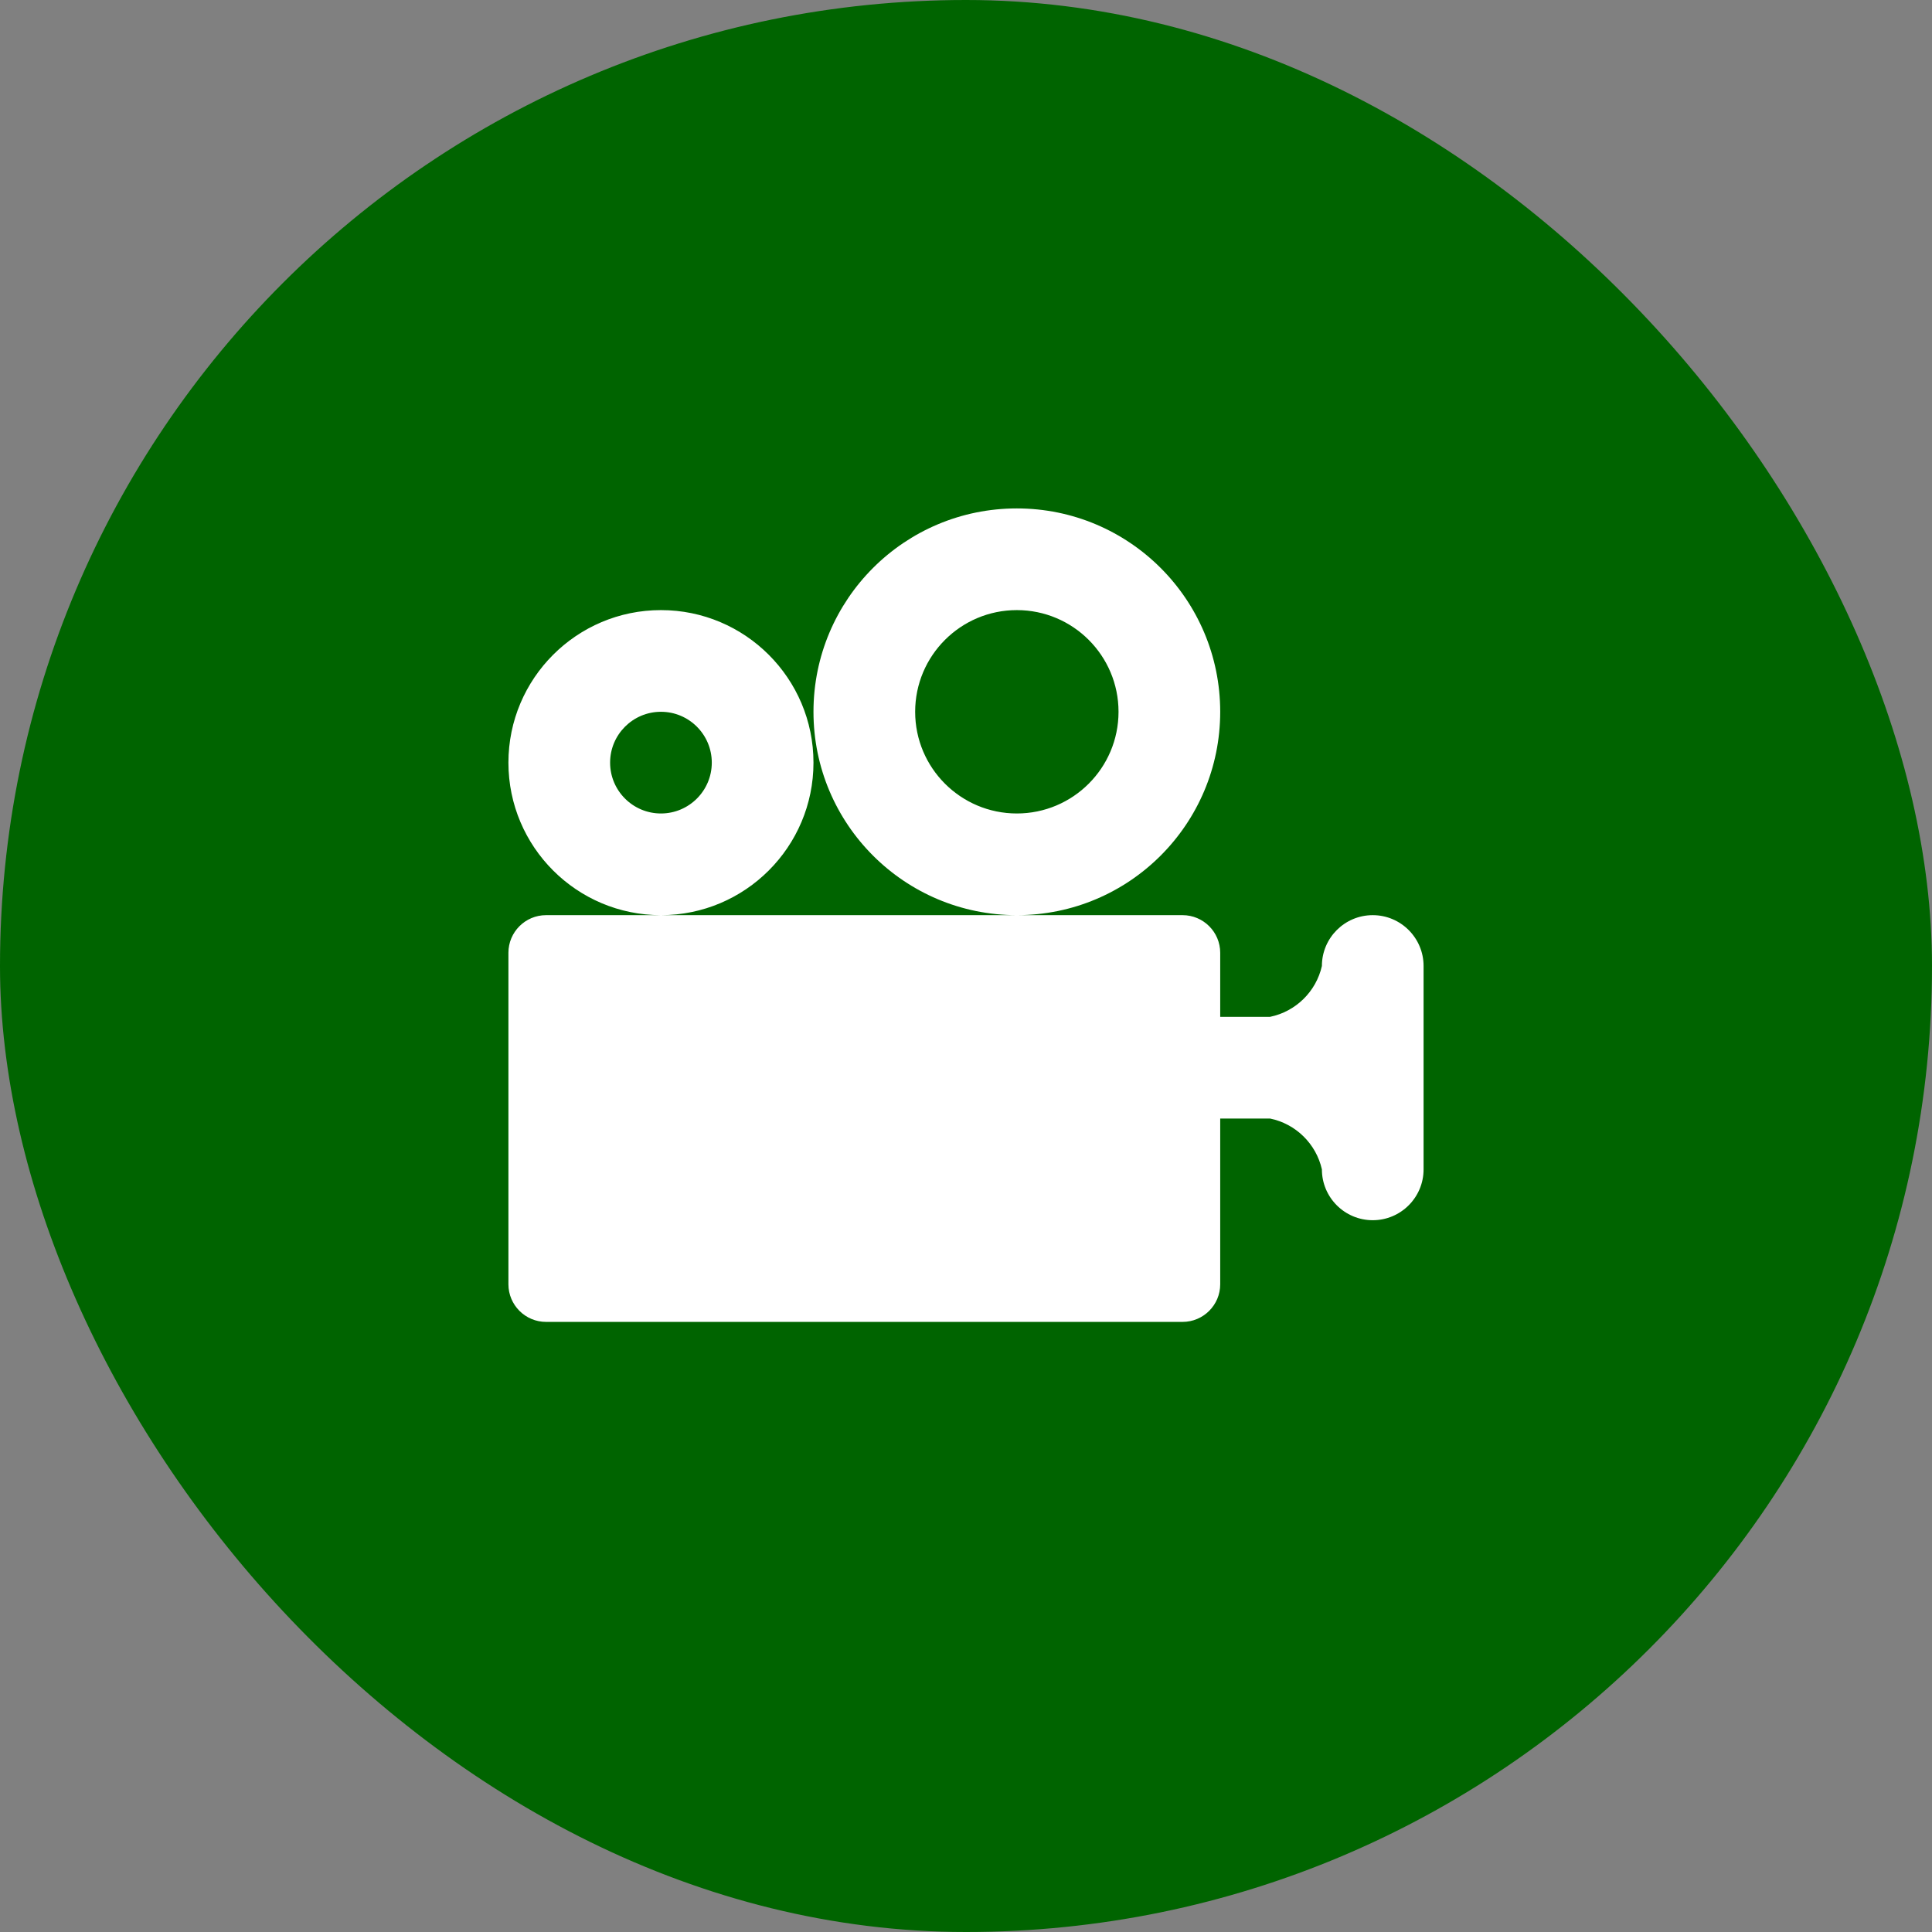 <svg xmlns="http://www.w3.org/2000/svg" viewBox="0 0 19 19" height="19" width="19"><rect x="0" y="0" width="19" height="19" fill="#808080" stroke="none"/><title>cinema-11.svg</title><rect fill="none" x="0" y="0" width="19" height="19"></rect><rect x="0" y="0" width="19" height="19" rx="9.5" ry="9.5" fill="#006400"></rect><path fill="#fff" transform="translate(4 4)" d="M10,5.5v2C10,7.776,9.776,8,9.5,8S9,7.776,9,7.5l0,0C8.943,7.248,8.743,7.052,8.49,7H8v1.63
	C8,8.834,7.834,9,7.63,9H1.37C1.166,9,1,8.834,1,8.63V5.37C1,5.166,1.166,5,1.37,5h6.26C7.834,5,8,5.166,8,5.37V6h0.49
	C8.743,5.948,8.943,5.752,9,5.5C9,5.224,9.224,5,9.5,5S10,5.224,10,5.5z M2.5,2C1.672,2,1,2.672,1,3.5S1.672,5,2.5,5
	S4,4.328,4,3.5S3.328,2,2.5,2z M2.5,4C2.224,4,2,3.776,2,3.5S2.224,3,2.5,3S3,3.224,3,3.5S2.776,4,2.5,4z M6,1
	C4.895,1,4,1.895,4,3s0.895,2,2,2s2-0.895,2-2S7.105,1,6,1z M6,4C5.448,4,5,3.552,5,3s0.448-1,1-1s1,0.448,1,1
	S6.552,4,6,4z"></path></svg>